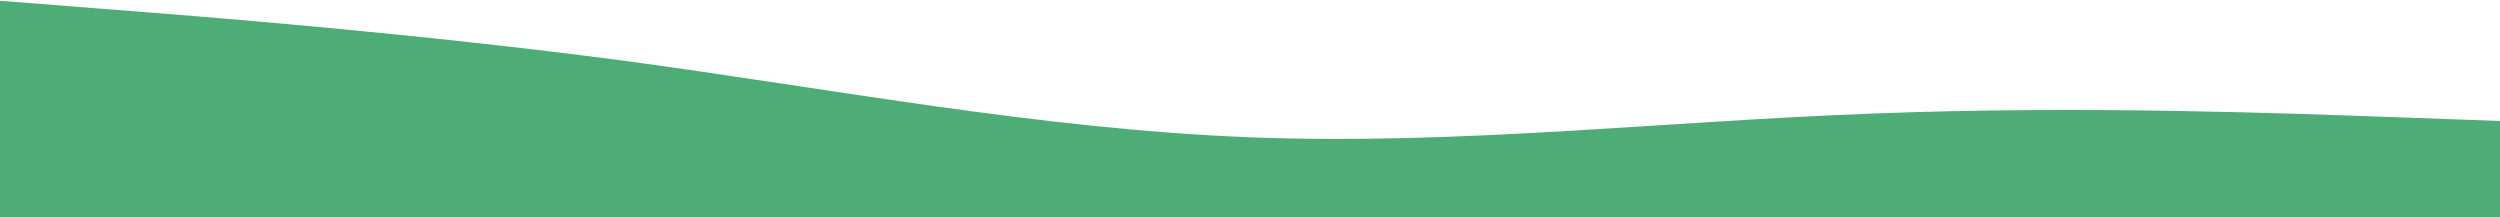 <svg xmlns="http://www.w3.org/2000/svg" width="1920" height="167" viewBox="0 0 1920 167" fill="none">
  <path fill-rule="evenodd" clip-rule="evenodd" d="M0 0.577L79.5 6.83C160.5 13.083 319.5 25.589 480 46.752C640.5 68.397 799.5 99.18 960 105.433C1120.5 111.686 1279.5 92.927 1440 87.156C1600.5 80.903 1759.5 87.156 1840.5 90.041L1920 92.927V167H1840.5C1759.5 167 1600.5 167 1440 167C1279.5 167 1120.5 167 960 167C799.5 167 640.5 167 480 167C319.5 167 160.5 167 79.5 167H0V0.577Z"
  fill="#229954" fill-opacity="0.8"/>
</svg>